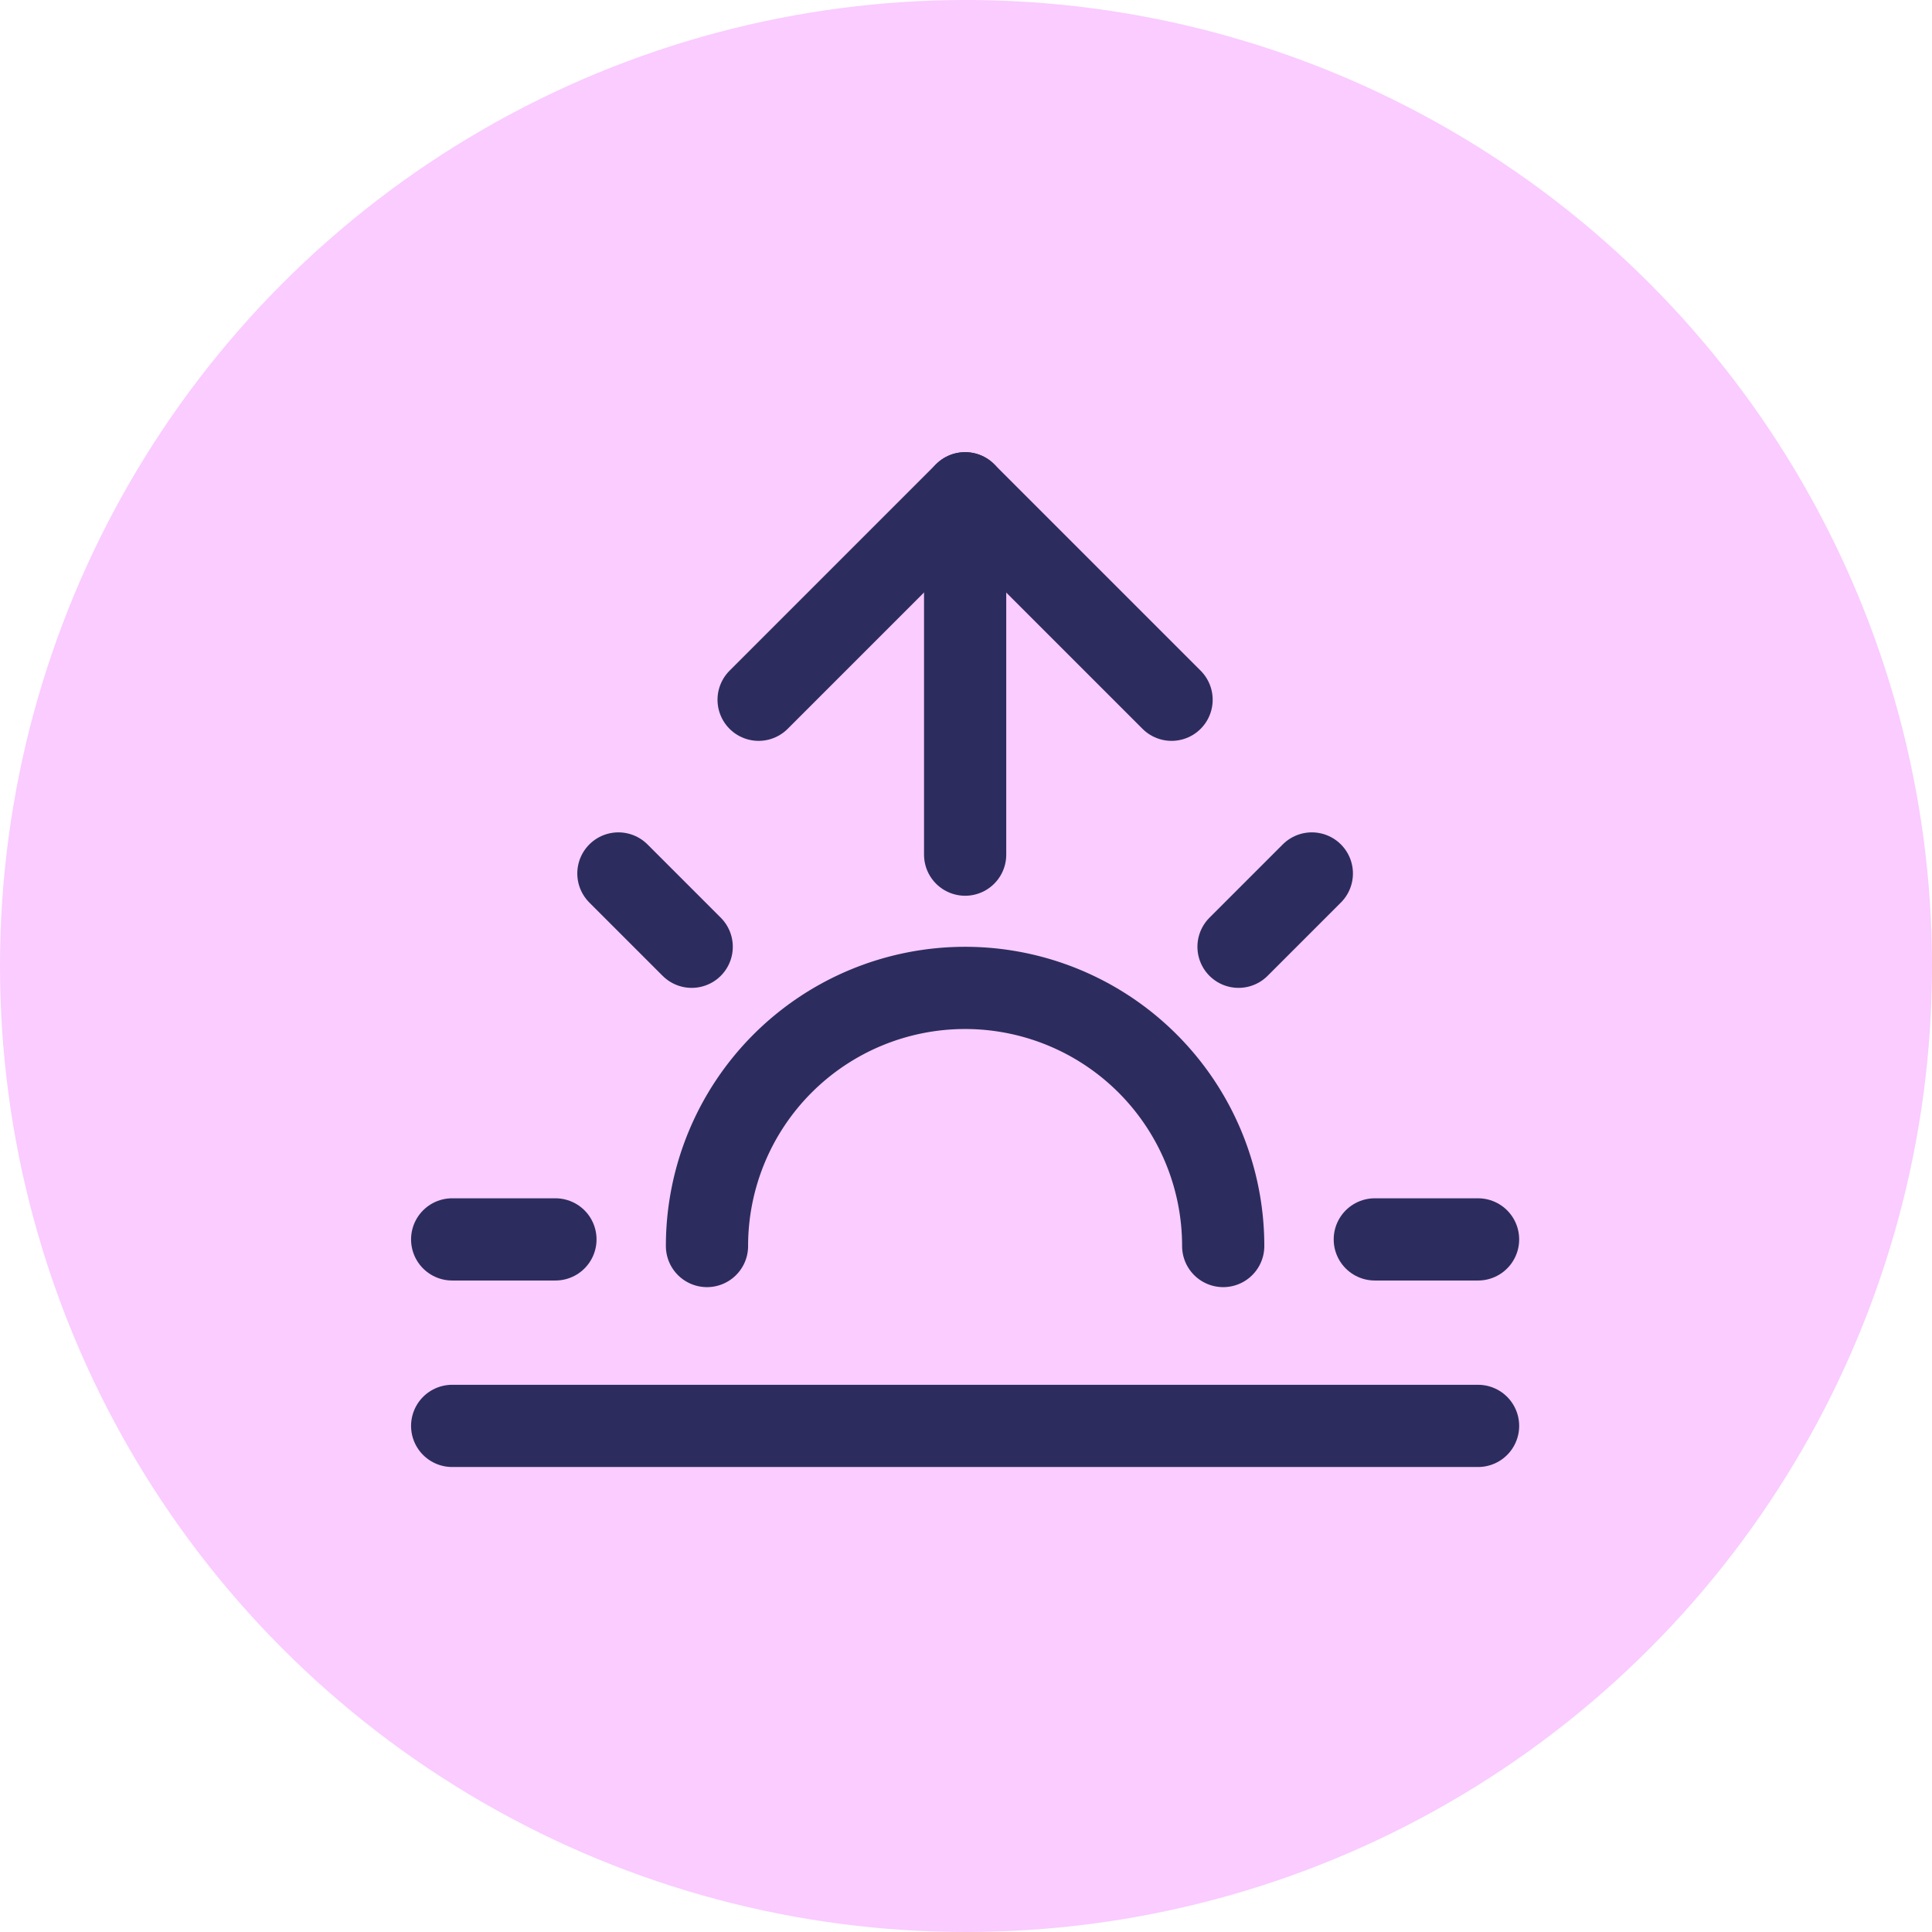 <svg xmlns="http://www.w3.org/2000/svg" width="47" height="47" viewBox="0 0 47 47"><defs><style>.a{fill:#faccff;}.b{opacity:0.9;}.c{fill:none;stroke:#151c4d;stroke-linecap:round;stroke-linejoin:round;stroke-width:2px;}</style></defs><g transform="translate(-131 -4421)"><circle class="a" cx="23.5" cy="23.5" r="23.5" transform="translate(131 4421)"/><g class="b" transform="translate(142 4433)"><path class="c" d="M23.058,25.779a6.279,6.279,0,1,0-12.558,0" transform="translate(-4.301 -7.467)"/><path class="c" d="M18,3v8.791" transform="translate(-5.521 -3)"/><path class="c" d="M6.33,15.33l1.783,1.783" transform="translate(-2.286 -6.081)"/><path class="c" d="M1.5,27H4.012" transform="translate(-1.5 -8.849)"/><path class="c" d="M31.5,27h2.512" transform="translate(-9.055 -8.849)"/><path class="c" d="M27.54,17.113l1.783-1.783" transform="translate(-8.41 -6.081)"/><path class="c" d="M26.457,33H1.5" transform="translate(-1.5 -10.312)"/><path class="c" d="M12,8.023,17.023,3l5.023,5.023" transform="translate(-4.545 -3)"/></g></g></svg>